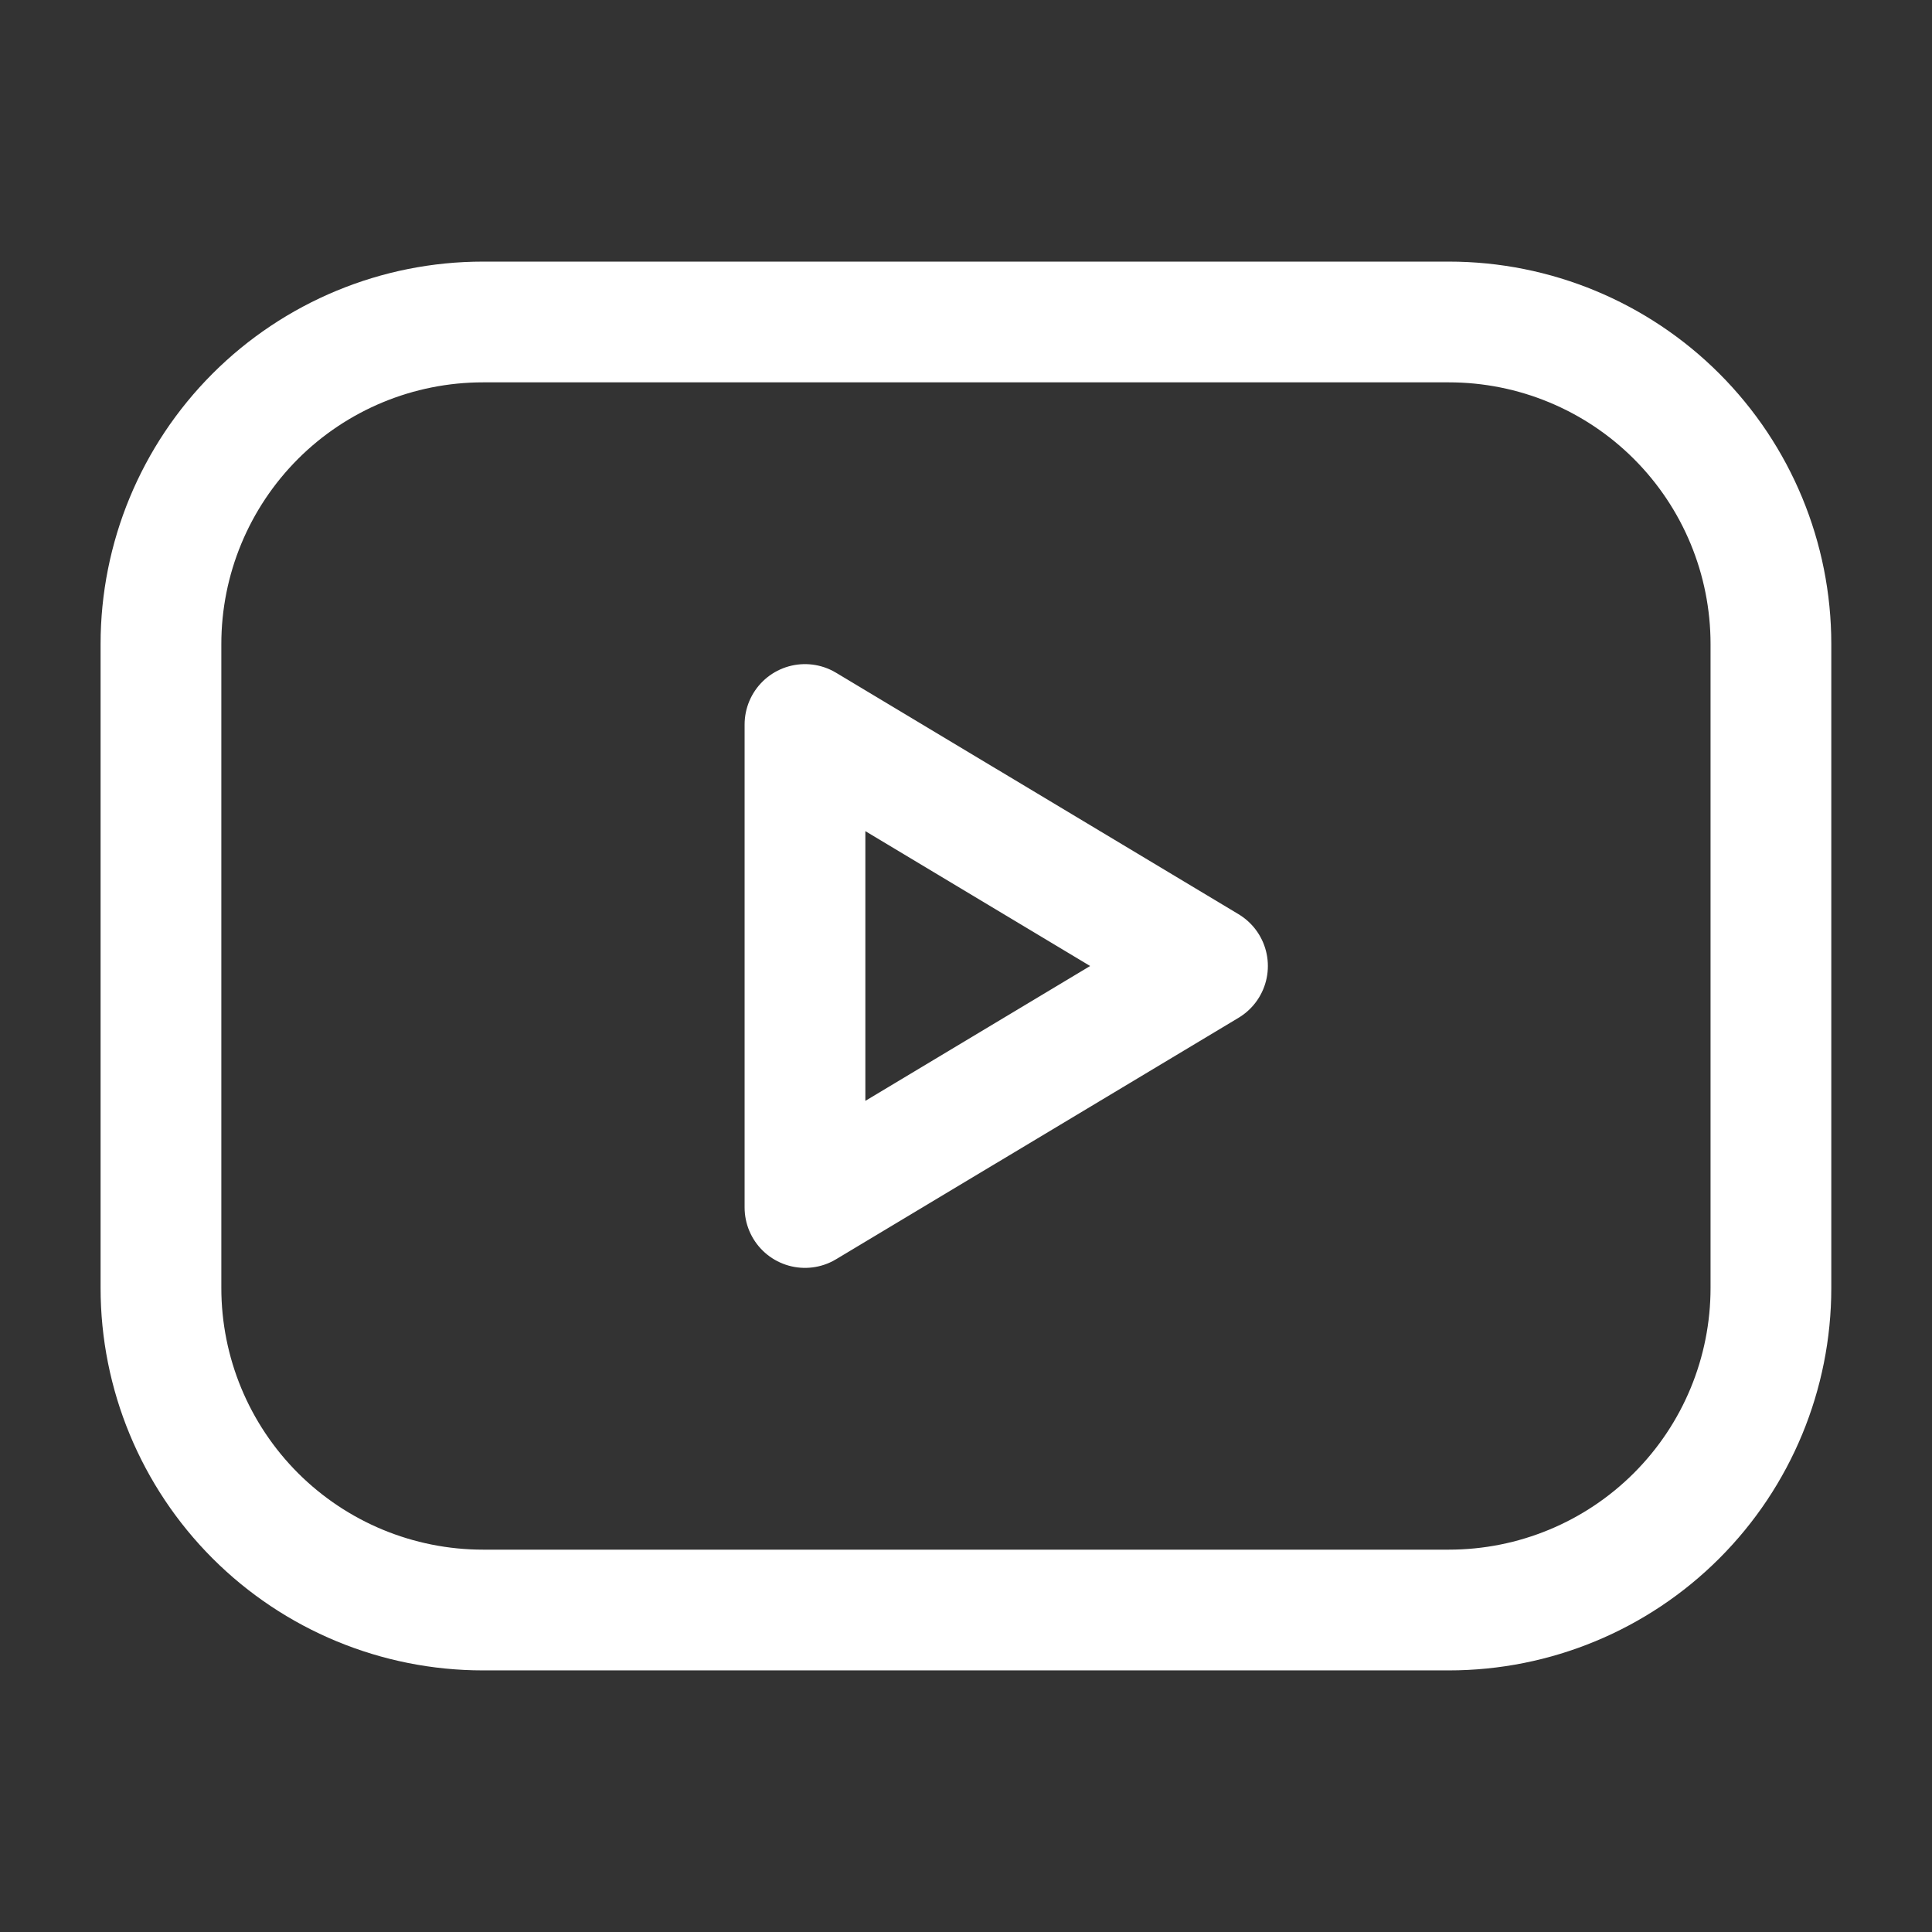 <svg preserveAspectRatio="none" width="100%" height="100%" overflow="visible" style="display: block;" viewBox="0 0 32 32" fill="none" xmlns="http://www.w3.org/2000/svg">
<rect x="0" y="0" width="32" height="32" fill="#333333" stroke="none"/>
<g id="Frame" clip-path="url(#clip0_3002_12326)">
<g id="Vector">
</g>
<path id="Vector_2" d="M2.666 10.667C2.666 9.252 3.228 7.896 4.228 6.895C5.228 5.895 6.585 5.333 7.999 5.333H23.999C25.414 5.333 26.77 5.895 27.77 6.895C28.771 7.896 29.332 9.252 29.332 10.667V21.333C29.332 22.748 28.771 24.104 27.77 25.105C26.77 26.105 25.414 26.667 23.999 26.667H7.999C6.585 26.667 5.228 26.105 4.228 25.105C3.228 24.104 2.666 22.748 2.666 21.333V10.667Z" stroke="white" stroke-width="2" stroke-linecap="round" stroke-linejoin="round"/>
<path id="Vector_3" d="M13.333 12L20 16L13.333 20V12Z" stroke="white" stroke-width="2" stroke-linecap="round" stroke-linejoin="round"/>
</g>
<defs>
<clipPath id="clip0_3002_12326">
<rect width="32" height="32" fill="white"/>
</clipPath>
</defs>
</svg>
